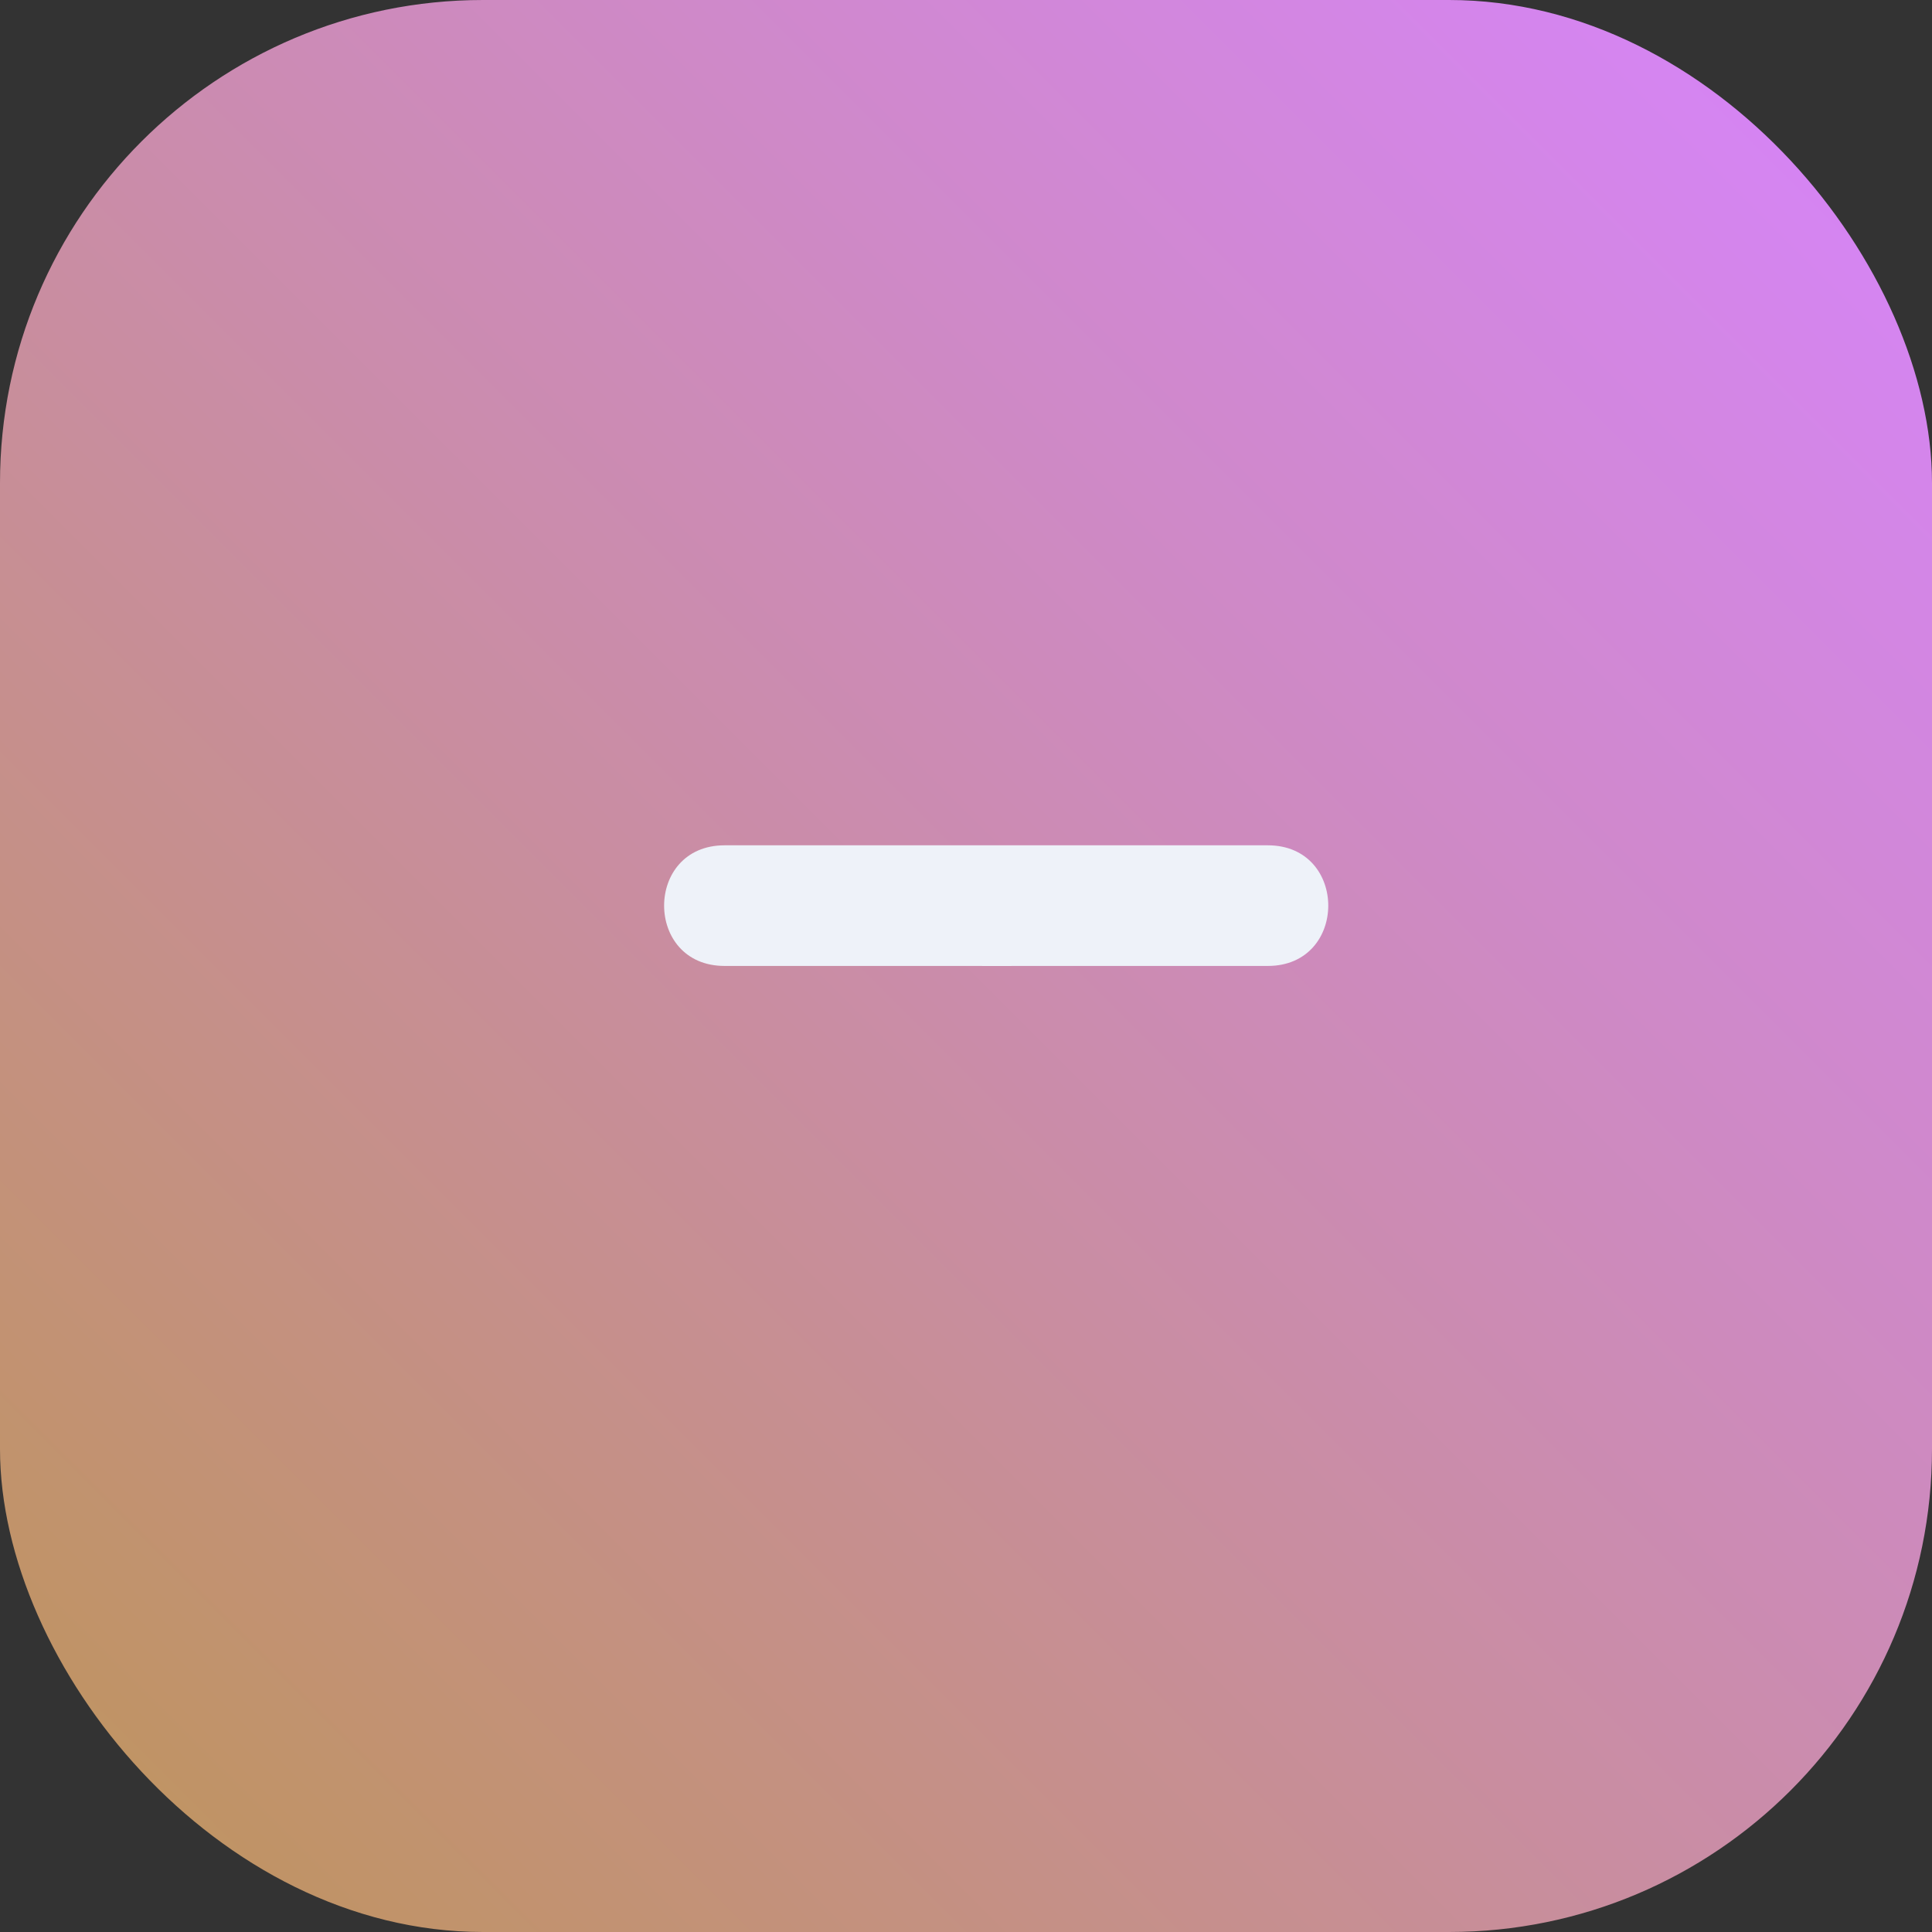<svg width="32" height="32" viewBox="0 0 32 32" fill="none" xmlns="http://www.w3.org/2000/svg">
<rect x="0" y="0" width="32" height="32" fill="#333333" stroke="none"/>
<rect width="32" height="32" rx="8" fill="url(#paint0_linear_552_8)"/>
<path d="M20.999 14.001H17.535C15.464 14.001 17.5 13.999 15.464 14.001L12.001 14.001C10.666 14.001 10.666 15.999 12.001 15.999H15.464C17.535 15.999 15.5 16.001 17.535 15.999H20.999C22.334 15.999 22.334 14.001 20.999 14.001Z" fill="#EEF2F9"/>
<defs>
<linearGradient id="paint0_linear_552_8" x1="32" y1="0" x2="0" y2="32" gradientUnits="userSpaceOnUse">
<stop stop-color="#D783FF"/>
<stop offset="1" stop-color="#BE9558"/>
</linearGradient>
</defs>
</svg>
